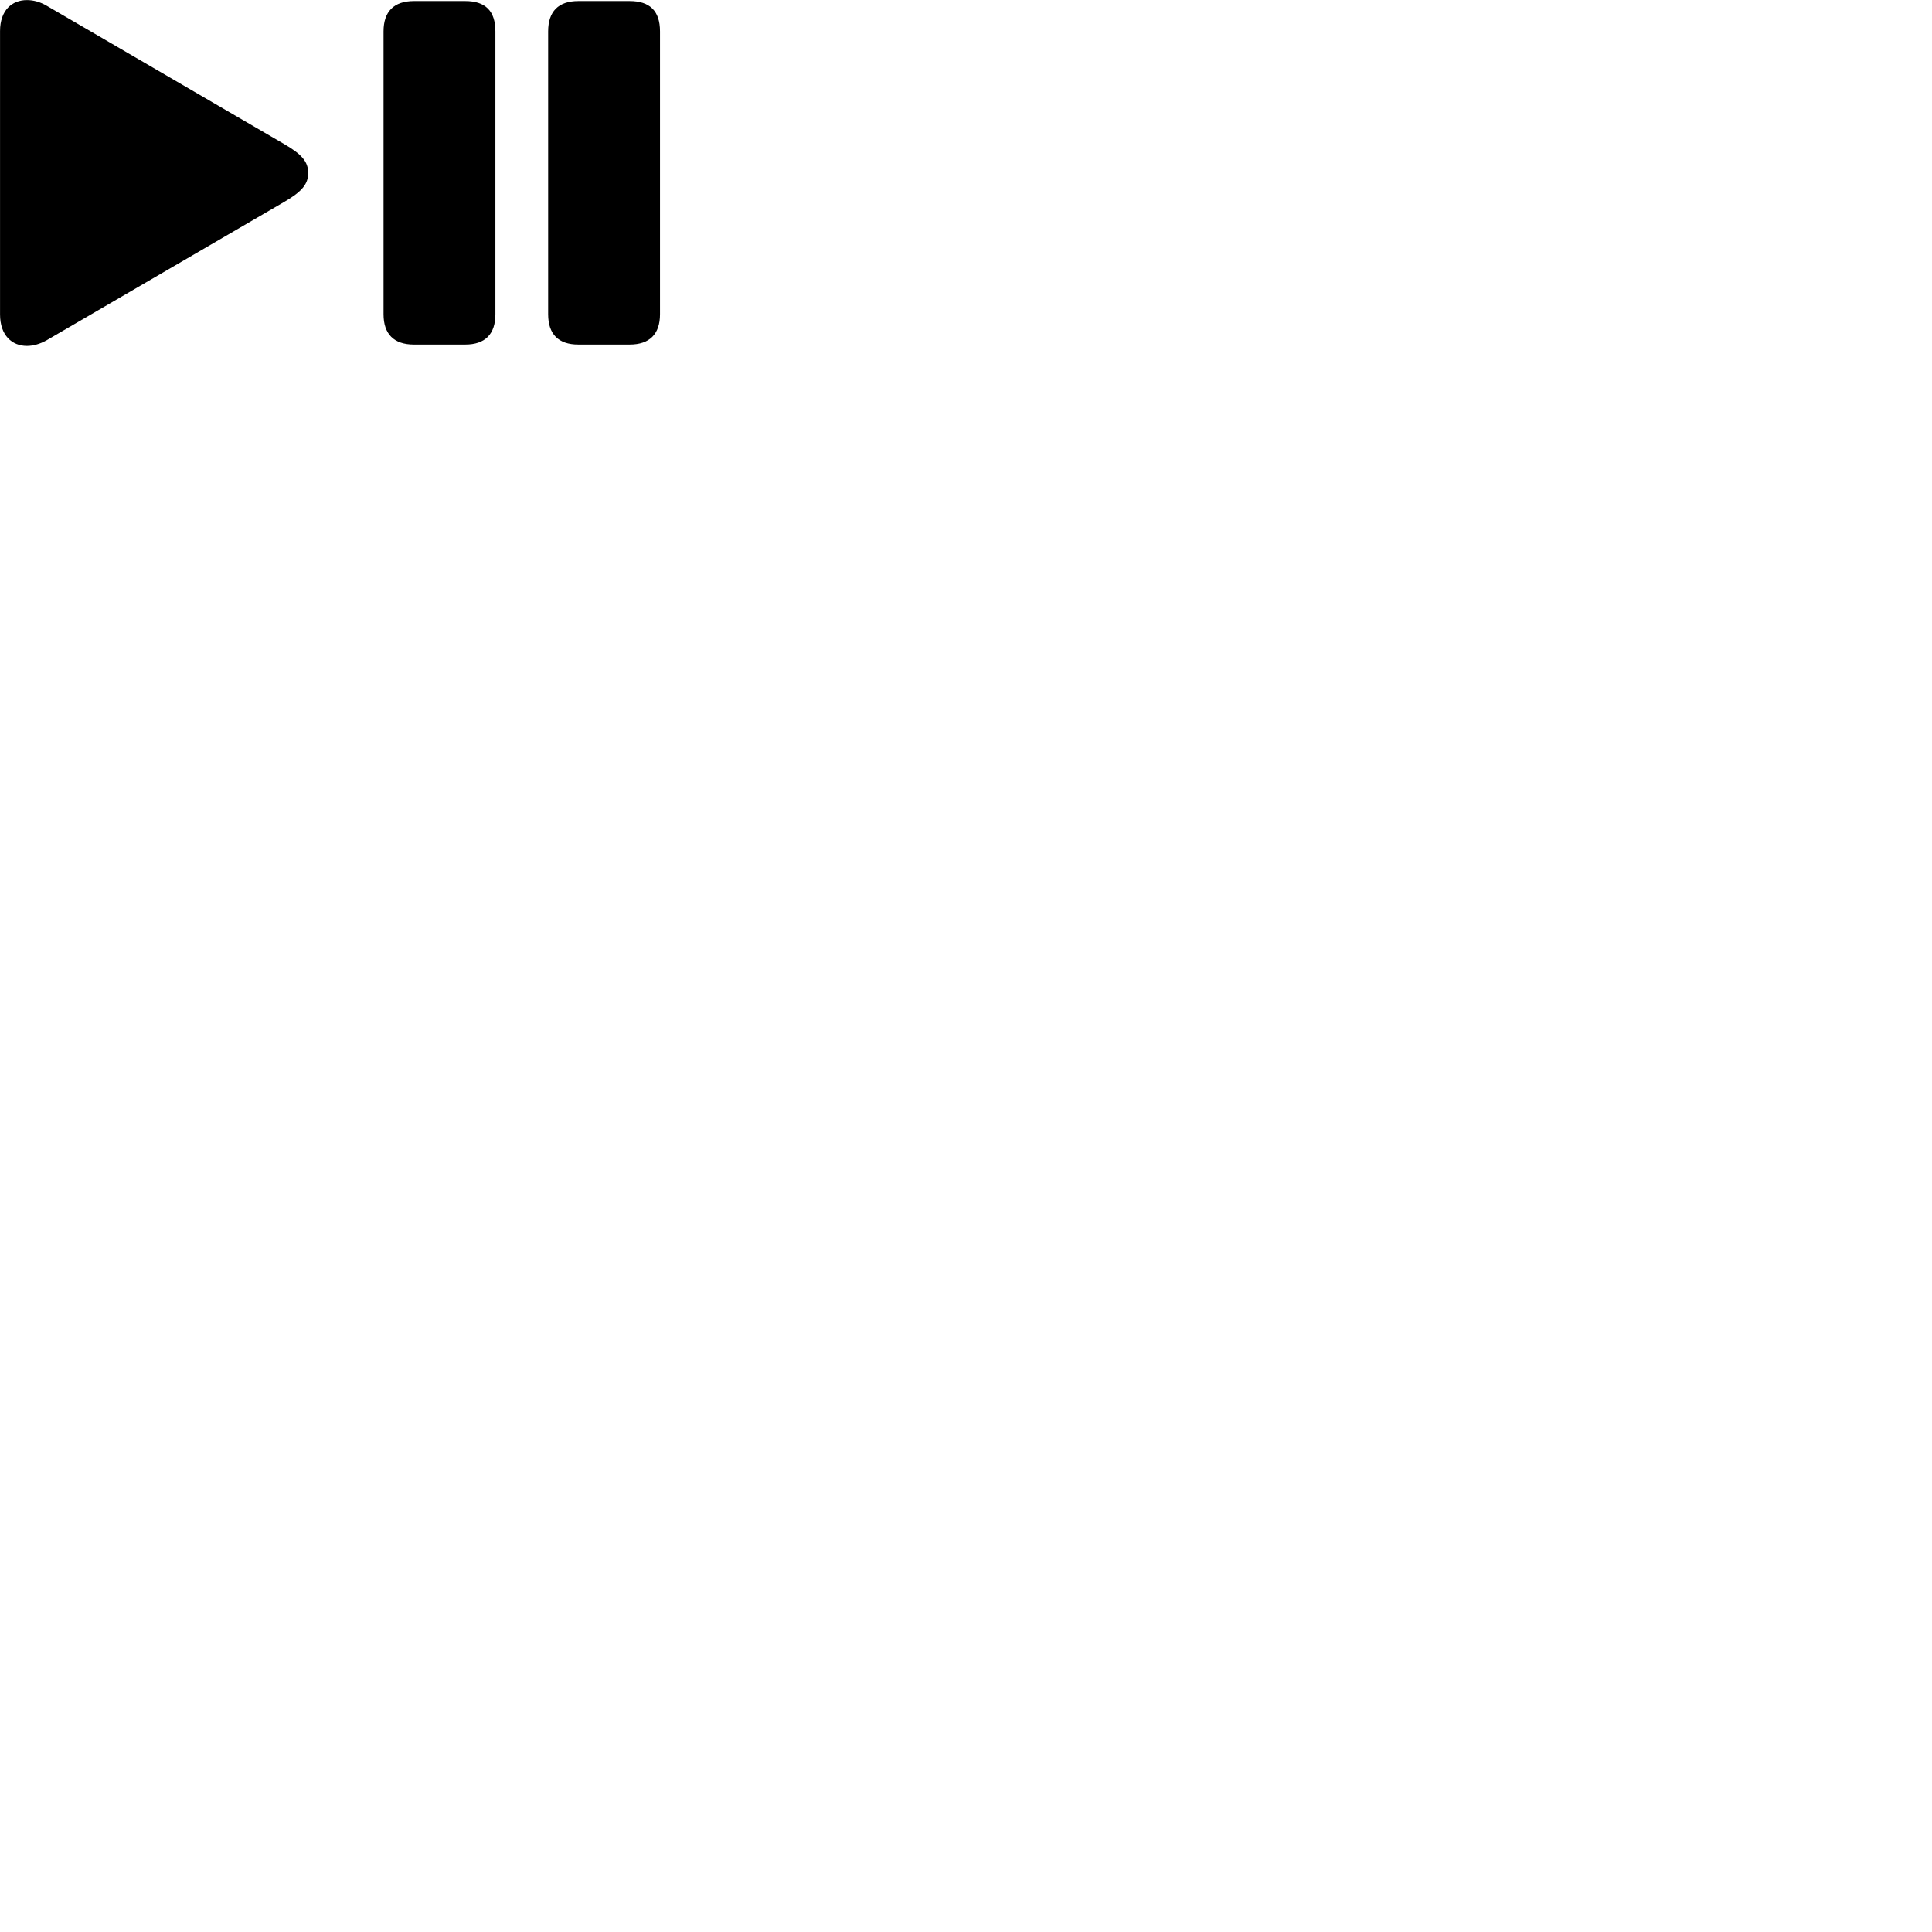 
        <svg xmlns="http://www.w3.org/2000/svg" viewBox="0 0 100 100">
            <path d="M0.002 16.274C0.002 17.374 0.632 17.904 1.392 17.904C1.722 17.904 2.072 17.804 2.412 17.614L14.722 10.444C15.612 9.924 15.952 9.534 15.952 8.954C15.952 8.364 15.612 7.984 14.722 7.464L2.412 0.294C2.072 0.094 1.722 0.004 1.392 0.004C0.632 0.004 0.002 0.514 0.002 1.614ZM21.422 17.834H24.082C25.112 17.834 25.642 17.294 25.642 16.264V1.624C25.642 0.554 25.112 0.054 24.082 0.054H21.422C20.392 0.054 19.852 0.594 19.852 1.624V16.264C19.852 17.294 20.392 17.834 21.422 17.834ZM29.932 17.834H32.592C33.622 17.834 34.162 17.294 34.162 16.264V1.624C34.162 0.554 33.622 0.054 32.592 0.054H29.932C28.902 0.054 28.372 0.594 28.372 1.624V16.264C28.372 17.294 28.902 17.834 29.932 17.834Z" />
        </svg>
    